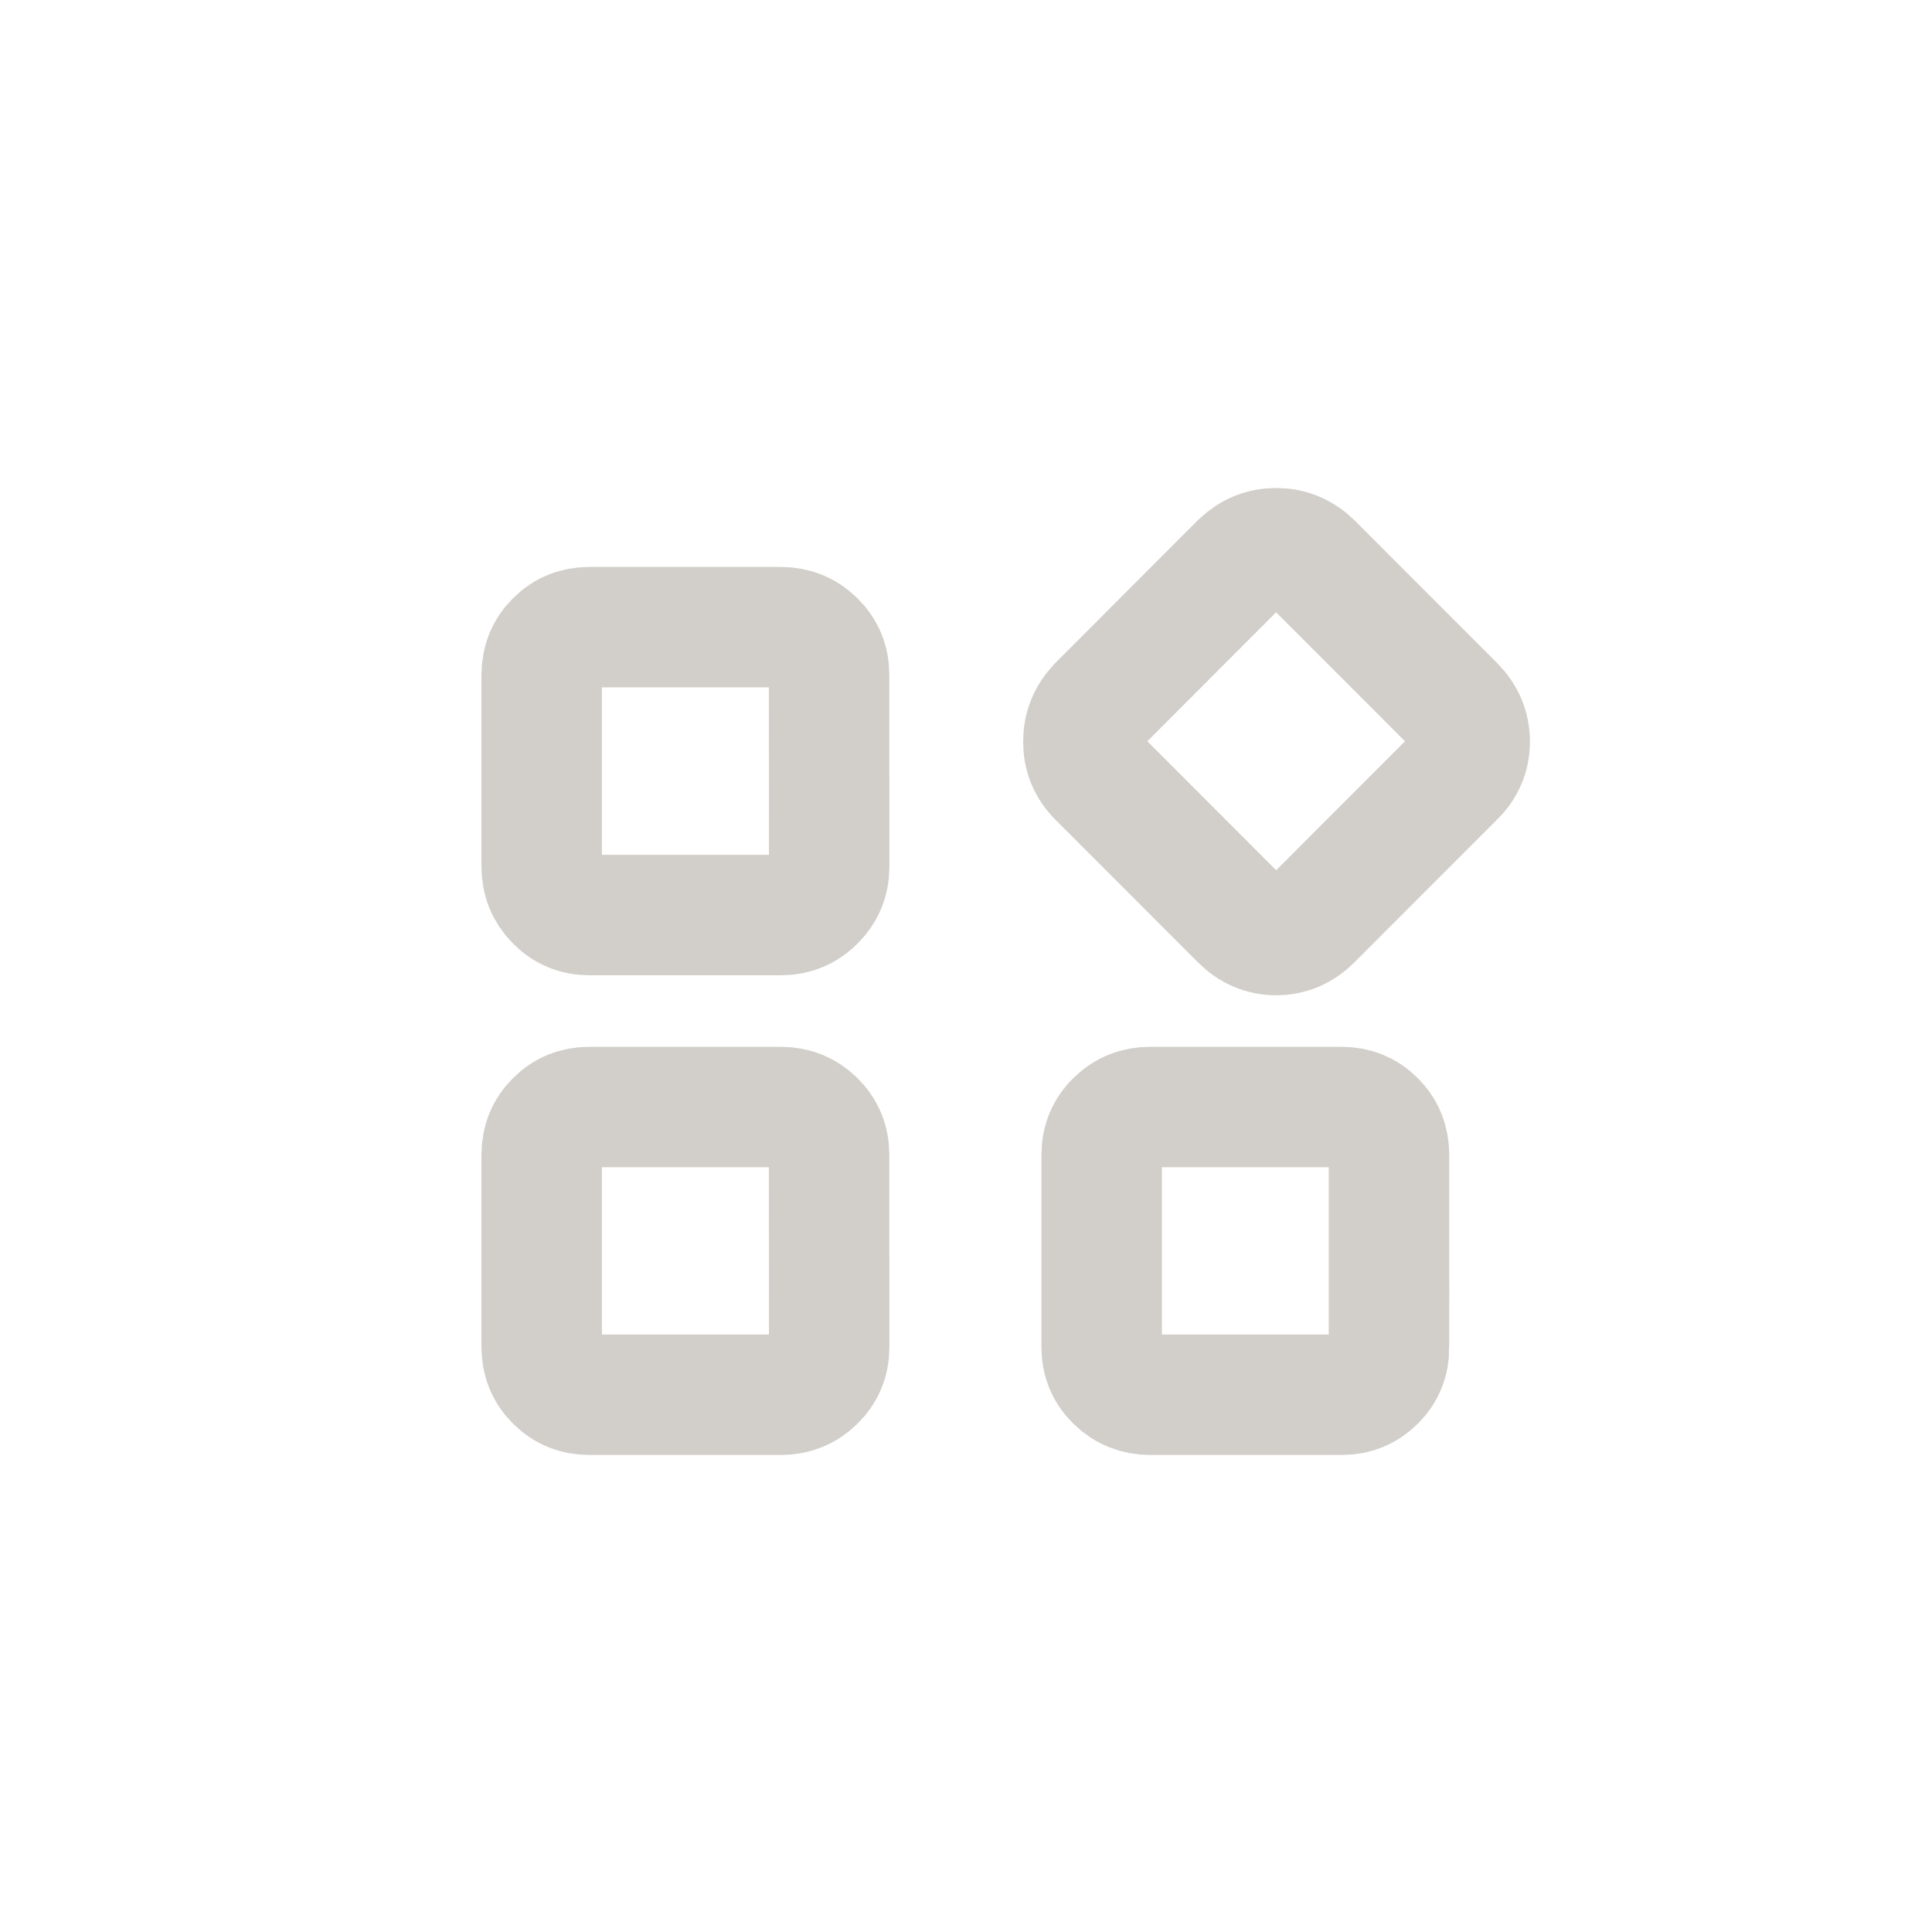 <?xml version="1.0" encoding="UTF-8" standalone="no"?>
<svg
   width="32"
   height="32"
   version="1.1"
   id="svg7"
   sodipodi:docname="folder-apps.svg"
   inkscape:version="1.2.1 (9c6d41e410, 2022-07-14, custom)"
   xmlns:inkscape="http://www.inkscape.org/namespaces/inkscape"
   xmlns:sodipodi="http://sodipodi.sourceforge.net/DTD/sodipodi-0.dtd"
   xmlns="http://www.w3.org/2000/svg"
   xmlns:svg="http://www.w3.org/2000/svg">
  <sodipodi:namedview
     id="namedview9"
     pagecolor="#ffffff"
     bordercolor="#d2cfca"
     borderopacity="1.0"
     inkscape:pageshadow="2"
     inkscape:pageopacity="0.0"
     inkscape:pagecheckerboard="0"
     showgrid="false"
     inkscape:zoom="13.21004"
     inkscape:cx="9.1596997"
     inkscape:cy="20.249749"
     inkscape:window-width="1920"
     inkscape:window-height="1057"
     inkscape:window-x="0"
     inkscape:window-y="0"
     inkscape:window-maximized="1"
     inkscape:current-layer="svg7"
     inkscape:showpageshadow="2"
     inkscape:deskcolor="#d1d1d1"
     showguides="true">
    <sodipodi:guide
       position="7.975,41.794"
       orientation="1,0"
       id="guide3941"
       inkscape:locked="false" />
    <sodipodi:guide
       position="24,23.711"
       orientation="0,-1"
       id="guide3943"
       inkscape:locked="false" />
    <sodipodi:guide
       position="26.657,8.234"
       orientation="0,-1"
       id="guide3945"
       inkscape:locked="false" />
    <sodipodi:guide
       position="24,20.224"
       orientation="1,0"
       id="guide3947"
       inkscape:locked="false" />
  </sodipodi:namedview>
  <defs
     id="defs3">
    <style
       id="current-color-scheme"
       type="text/css">.ColorScheme-Text { color:#fff; } .ColorScheme-Highlight { color:#5294e2; }</style>
  </defs>
  <path
     style="isolation:isolate;fill:none;fill-opacity:1;fill-rule:evenodd;stroke:#d2cfca;stroke-width:1.995;stroke-linecap:round;stroke-dasharray:none;stroke-opacity:1"
     d="m 19.047,18.336 c -0.219,0 -0.409,0.075 -0.566,0.228 -0.157,0.153 -0.234,0.341 -0.234,0.56 v 3.189 c 0,0.22 0.077,0.407 0.234,0.56 0.157,0.153 0.347,0.228 0.566,0.228 h 3.176 c 0.219,0 0.405,-0.075 0.558,-0.228 0.153,-0.153 0.227,-0.341 0.227,-0.56 h -0.002 v -3.189 c 0,-0.22 -0.075,-0.407 -0.227,-0.56 -0.153,-0.153 -0.339,-0.228 -0.558,-0.228 z"
     id="path14308" />
  <path
     style="isolation:isolate;fill:none;fill-opacity:1;fill-rule:evenodd;stroke:#d2cfca;stroke-width:1.995;stroke-linecap:round;stroke-dasharray:none;stroke-opacity:1"
     d="m 9.759,18.336 c -0.219,0 -0.406,0.075 -0.558,0.228 -0.153,0.153 -0.229,0.341 -0.229,0.56 v 3.189 c 0,0.22 0.076,0.407 0.229,0.56 0.153,0.153 0.339,0.228 0.558,0.228 H 12.935 c 0.219,0 0.408,-0.075 0.565,-0.228 0.157,-0.153 0.234,-0.341 0.234,-0.56 l -0.002,-3.189 c 0,-0.22 -0.077,-0.407 -0.234,-0.56 -0.157,-0.153 -0.346,-0.228 -0.565,-0.228 z"
     id="path14306" />
  <path
     style="isolation:isolate;fill:none;fill-opacity:1;fill-rule:evenodd;stroke:#d2cfca;stroke-width:1.995;stroke-linecap:round;stroke-dasharray:none;stroke-opacity:1"
     d="m 9.759,10.388 c -0.219,0 -0.406,0.075 -0.558,0.228 -0.153,0.153 -0.229,0.341 -0.229,0.56 v 3.179 c 0,0.22 0.076,0.409 0.229,0.566 0.153,0.157 0.339,0.235 0.558,0.235 H 12.935 c 0.219,0 0.408,-0.077 0.565,-0.235 0.157,-0.157 0.234,-0.346 0.234,-0.566 l -0.002,-3.179 c 0,-0.22 -0.077,-0.407 -0.234,-0.56 -0.157,-0.153 -0.346,-0.228 -0.565,-0.228 z"
     id="path14304" />
  <path
     style="isolation:isolate;fill:none;fill-opacity:1;fill-rule:evenodd;stroke:#d2cfca;stroke-width:1.995;stroke-linecap:round;stroke-dasharray:none;stroke-opacity:1"
     d="m 21.137,9.08 c -0.226,0 -0.421,0.08 -0.591,0.241 l -2.361,2.365 c -0.161,0.17 -0.241,0.37 -0.241,0.598 0,0.23 0.08,0.425 0.241,0.586 l 2.361,2.363 c 0.17,0.17 0.367,0.254 0.591,0.254 0.226,0 0.422,-0.084 0.592,-0.254 l 2.361,-2.363 c 0.168,-0.161 0.253,-0.358 0.253,-0.586 0,-0.23 -0.084,-0.428 -0.253,-0.598 L 21.728,9.322 C 21.559,9.16 21.36,9.08 21.137,9.08 Z"
     id="path1258" />
</svg>
